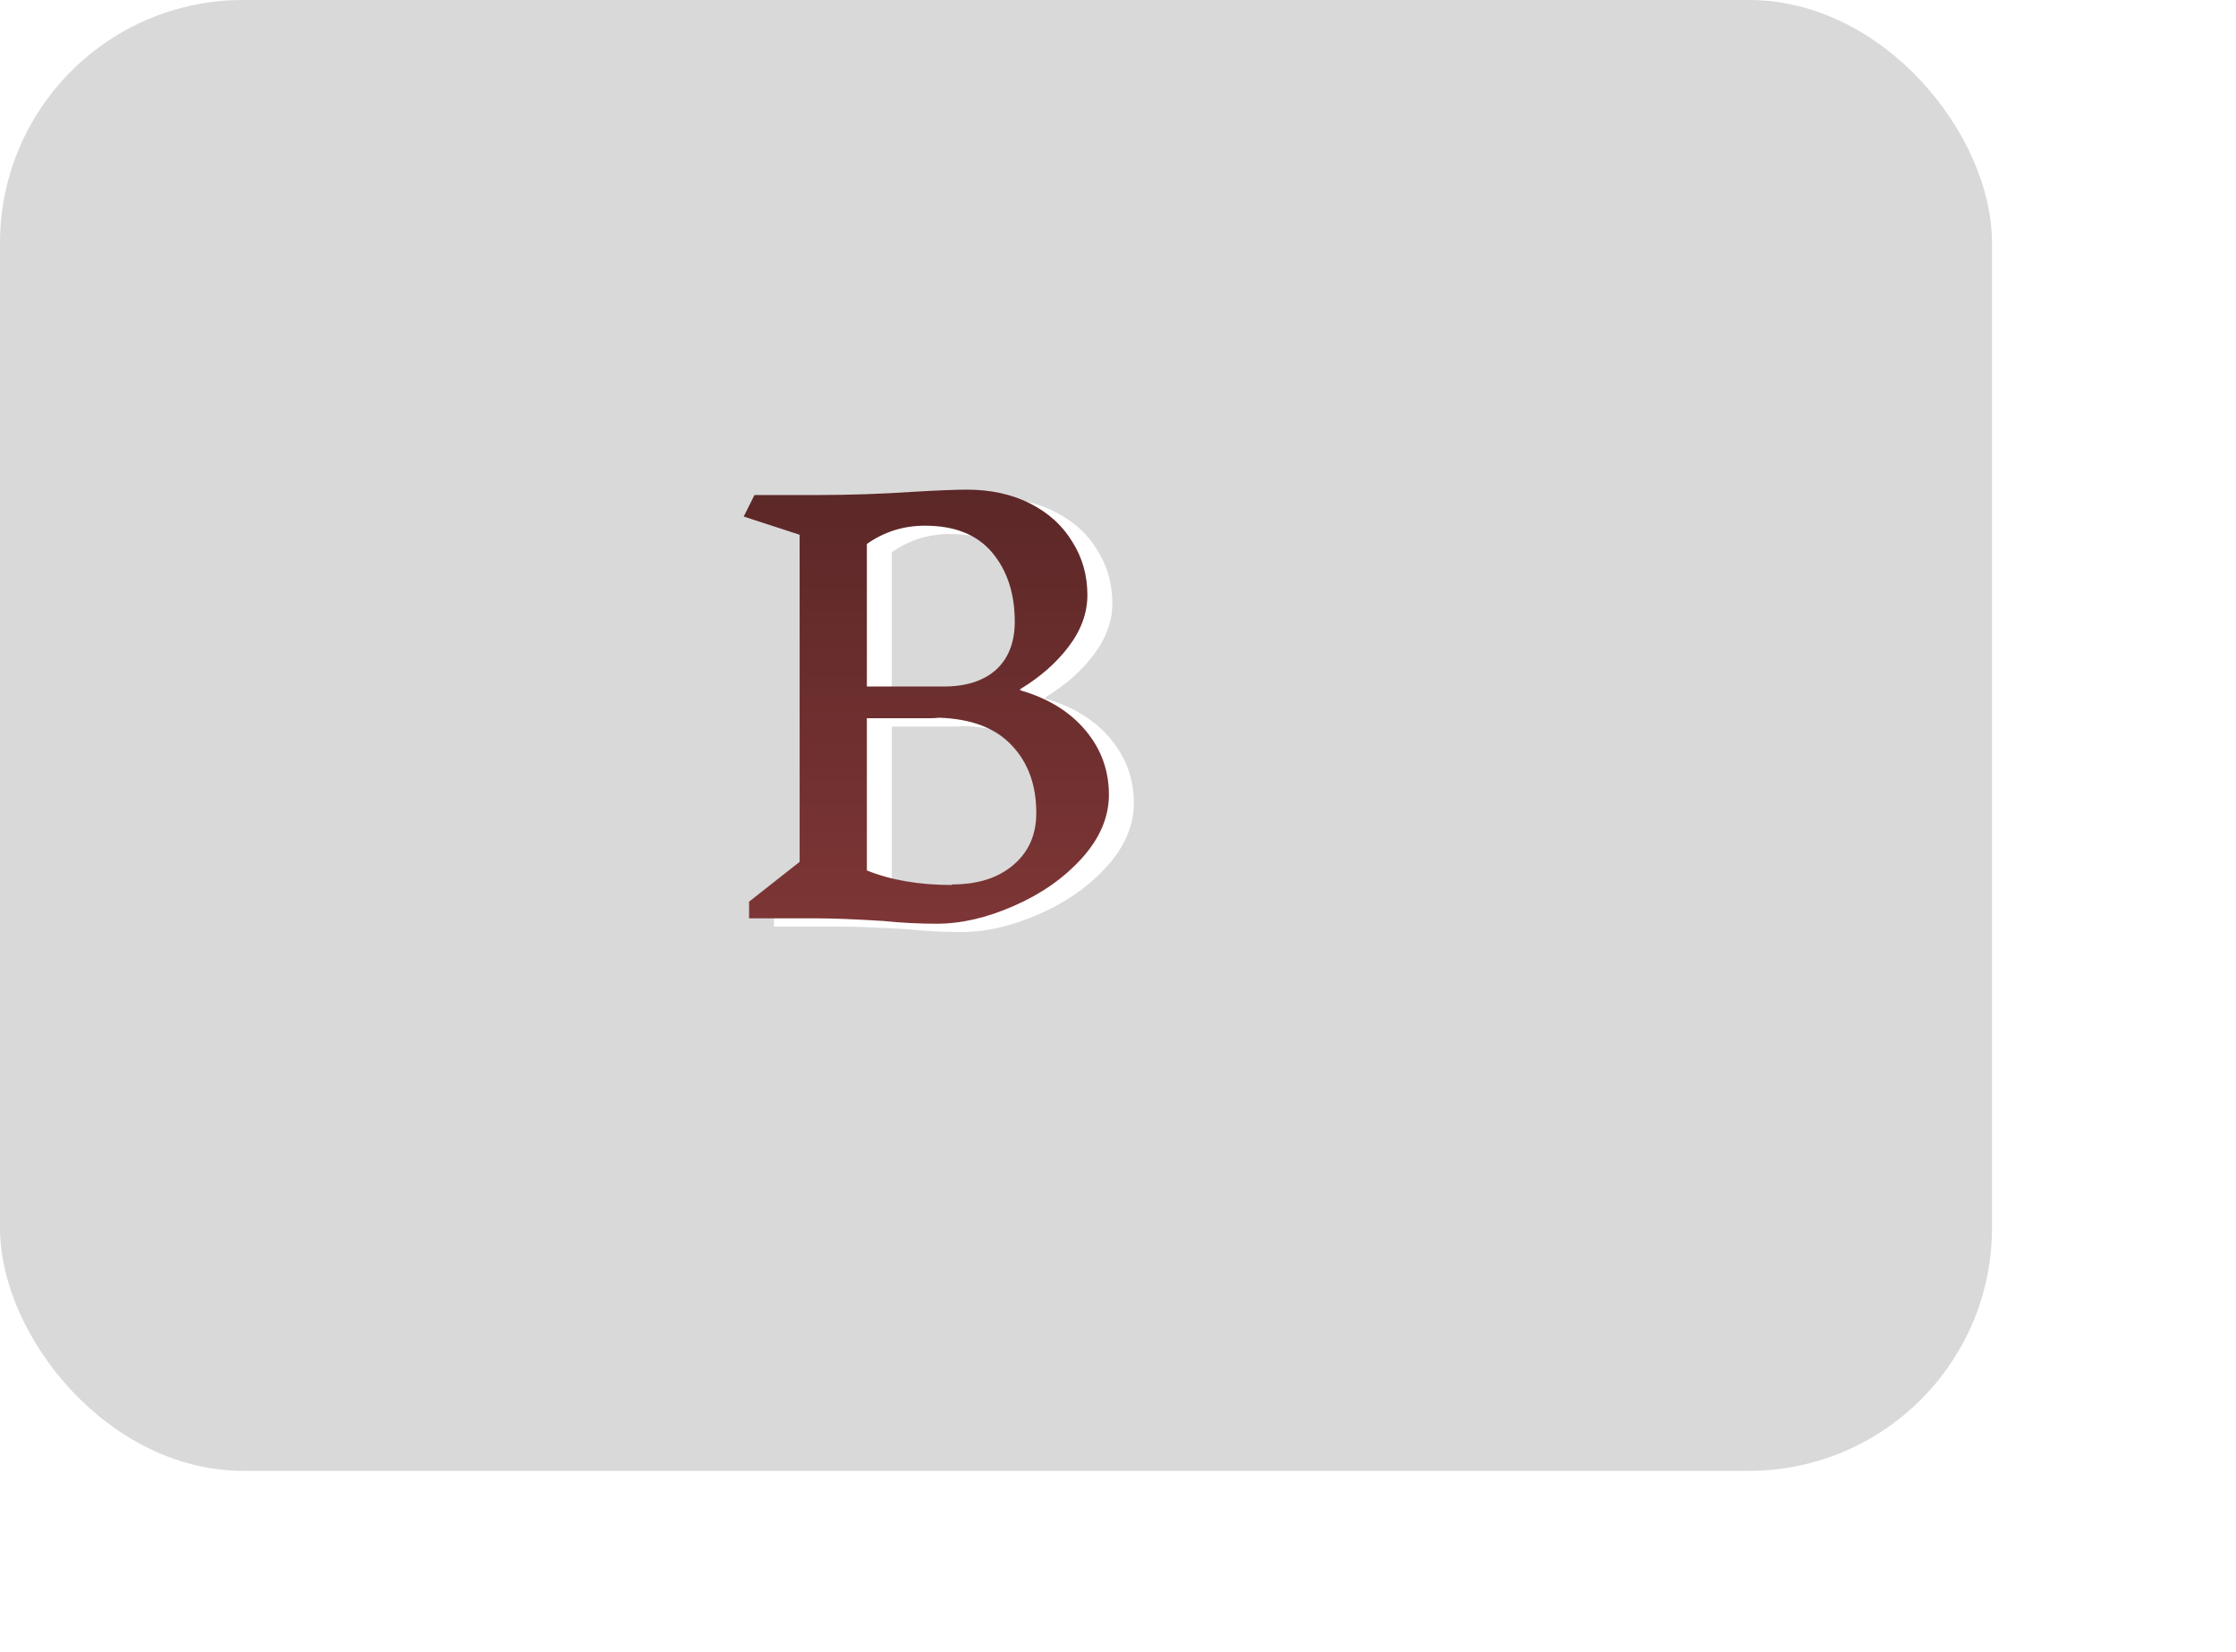 <svg width="4573" height="3379" viewBox="0 0 4573 3379" fill="none" xmlns="http://www.w3.org/2000/svg">
<rect width="4074" height="3008" rx="497" fill="#D9D9D9"/>
<g filter="url(#filter0_d_167_16)">
<path d="M2137.4 1407.7C2193.87 1423.83 2238.23 1450.97 2270.5 1489.1C2302.77 1527.23 2318.9 1571.23 2318.9 1621.1C2318.9 1667.3 2300.2 1710.93 2262.8 1752C2226.13 1792.33 2179.93 1824.6 2124.2 1848.8C2069.2 1873 2016.77 1885.1 1966.9 1885.1C1930.23 1885.1 1894.3 1883.27 1859.1 1879.6C1800.43 1875.93 1754.97 1874.1 1722.7 1874.1H1583V1840L1686.4 1758.6V1089.8L1572 1052.4L1594 1008.4H1721.6C1788.33 1008.4 1853.97 1006.2 1918.5 1001.8C1968.37 998.867 2005.03 997.4 2028.5 997.4C2077.63 997.4 2120.9 1006.93 2158.3 1026C2195.7 1045.07 2224.3 1071.1 2244.1 1104.1C2264.63 1136.37 2274.9 1172.67 2274.9 1213C2274.9 1249.67 2262.07 1284.87 2236.4 1318.6C2211.47 1351.6 2178.47 1380.57 2137.4 1405.5V1407.7ZM2126.4 1268C2126.4 1210.07 2111 1162.77 2080.2 1126.1C2049.4 1089.43 2003.57 1071.1 1942.7 1071.1C1898.7 1071.1 1859.1 1083.57 1823.9 1108.5V1400H1981.2C2026.67 1400 2062.23 1388.63 2087.9 1365.9C2113.57 1342.43 2126.4 1309.43 2126.4 1266.9V1268ZM1997.7 1804.8C2050.5 1804.8 2092.3 1791.6 2123.1 1765.2C2154.63 1738.8 2170.4 1703.23 2170.4 1658.5C2170.4 1601.3 2153.53 1555.1 2119.8 1519.9C2086.8 1484.7 2037.3 1466 1971.3 1463.8C1966.17 1464.53 1959.2 1464.9 1950.4 1464.9H1823.9V1776.2C1873.03 1796 1930.97 1805.9 1997.7 1805.9V1804.8Z" fill="white"/>
</g>
<g filter="url(#filter1_d_167_16)">
<path d="M2086.4 1407.7C2142.87 1423.83 2187.23 1450.97 2219.5 1489.1C2251.77 1527.23 2267.9 1571.23 2267.9 1621.1C2267.9 1667.3 2249.2 1710.93 2211.8 1752C2175.13 1792.33 2128.93 1824.6 2073.2 1848.8C2018.2 1873 1965.77 1885.1 1915.9 1885.1C1879.23 1885.1 1843.3 1883.27 1808.1 1879.6C1749.43 1875.93 1703.97 1874.1 1671.7 1874.1H1532V1840L1635.4 1758.6V1089.8L1521 1052.4L1543 1008.4H1670.6C1737.33 1008.4 1802.97 1006.2 1867.5 1001.8C1917.37 998.867 1954.03 997.4 1977.5 997.4C2026.63 997.4 2069.9 1006.93 2107.3 1026C2144.7 1045.07 2173.3 1071.1 2193.1 1104.1C2213.63 1136.37 2223.9 1172.67 2223.9 1213C2223.9 1249.67 2211.07 1284.87 2185.4 1318.6C2160.47 1351.6 2127.47 1380.57 2086.4 1405.5V1407.7ZM2075.4 1268C2075.4 1210.07 2060 1162.77 2029.2 1126.1C1998.4 1089.43 1952.57 1071.1 1891.7 1071.1C1847.7 1071.1 1808.1 1083.57 1772.9 1108.5V1400H1930.2C1975.67 1400 2011.23 1388.63 2036.9 1365.9C2062.57 1342.43 2075.4 1309.43 2075.4 1266.9V1268ZM1946.7 1804.8C1999.5 1804.8 2041.3 1791.6 2072.1 1765.2C2103.63 1738.8 2119.4 1703.23 2119.4 1658.5C2119.4 1601.3 2102.53 1555.1 2068.8 1519.9C2035.8 1484.7 1986.3 1466 1920.3 1463.8C1915.17 1464.53 1908.2 1464.9 1899.4 1464.9H1772.9V1776.2C1822.03 1796 1879.97 1805.9 1946.7 1805.9V1804.8Z" fill="url(#paint0_linear_167_16)"/>
</g>
<defs>
<filter id="filter0_d_167_16" x="1550" y="996.4" width="790.9" height="931.7" filterUnits="userSpaceOnUse" color-interpolation-filters="sRGB">
<feFlood flood-opacity="0" result="BackgroundImageFix"/>
<feColorMatrix in="SourceAlpha" type="matrix" values="0 0 0 0 0 0 0 0 0 0 0 0 0 0 0 0 0 0 127 0" result="hardAlpha"/>
<feOffset dy="21"/>
<feGaussianBlur stdDeviation="11"/>
<feComposite in2="hardAlpha" operator="out"/>
<feColorMatrix type="matrix" values="0 0 0 0 0 0 0 0 0 0 0 0 0 0 0 0 0 0 0.9 0"/>
<feBlend mode="normal" in2="BackgroundImageFix" result="effect1_dropShadow_167_16"/>
<feBlend mode="normal" in="SourceGraphic" in2="effect1_dropShadow_167_16" result="shape"/>
</filter>
<filter id="filter1_d_167_16" x="1517" y="997.4" width="754.9" height="895.7" filterUnits="userSpaceOnUse" color-interpolation-filters="sRGB">
<feFlood flood-opacity="0" result="BackgroundImageFix"/>
<feColorMatrix in="SourceAlpha" type="matrix" values="0 0 0 0 0 0 0 0 0 0 0 0 0 0 0 0 0 0 127 0" result="hardAlpha"/>
<feOffset dy="4"/>
<feGaussianBlur stdDeviation="2"/>
<feComposite in2="hardAlpha" operator="out"/>
<feColorMatrix type="matrix" values="0 0 0 0 0 0 0 0 0 0 0 0 0 0 0 0 0 0 0.25 0"/>
<feBlend mode="normal" in2="BackgroundImageFix" result="effect1_dropShadow_167_16"/>
<feBlend mode="normal" in="SourceGraphic" in2="effect1_dropShadow_167_16" result="shape"/>
</filter>
<linearGradient id="paint0_linear_167_16" x1="2994" y1="0" x2="2994" y2="3379" gradientUnits="userSpaceOnUse">
<stop offset="0.005" stop-color="#BF5252"/>
<stop offset="0.115" stop-color="#BF5252"/>
<stop offset="0.185" stop-color="#913E3E"/>
<stop offset="0.27" stop-color="#592626"/>
<stop offset="0.57" stop-color="#7F3636"/>
<stop offset="0.735" stop-color="#6B2E2E"/>
</linearGradient>
</defs>
</svg>
